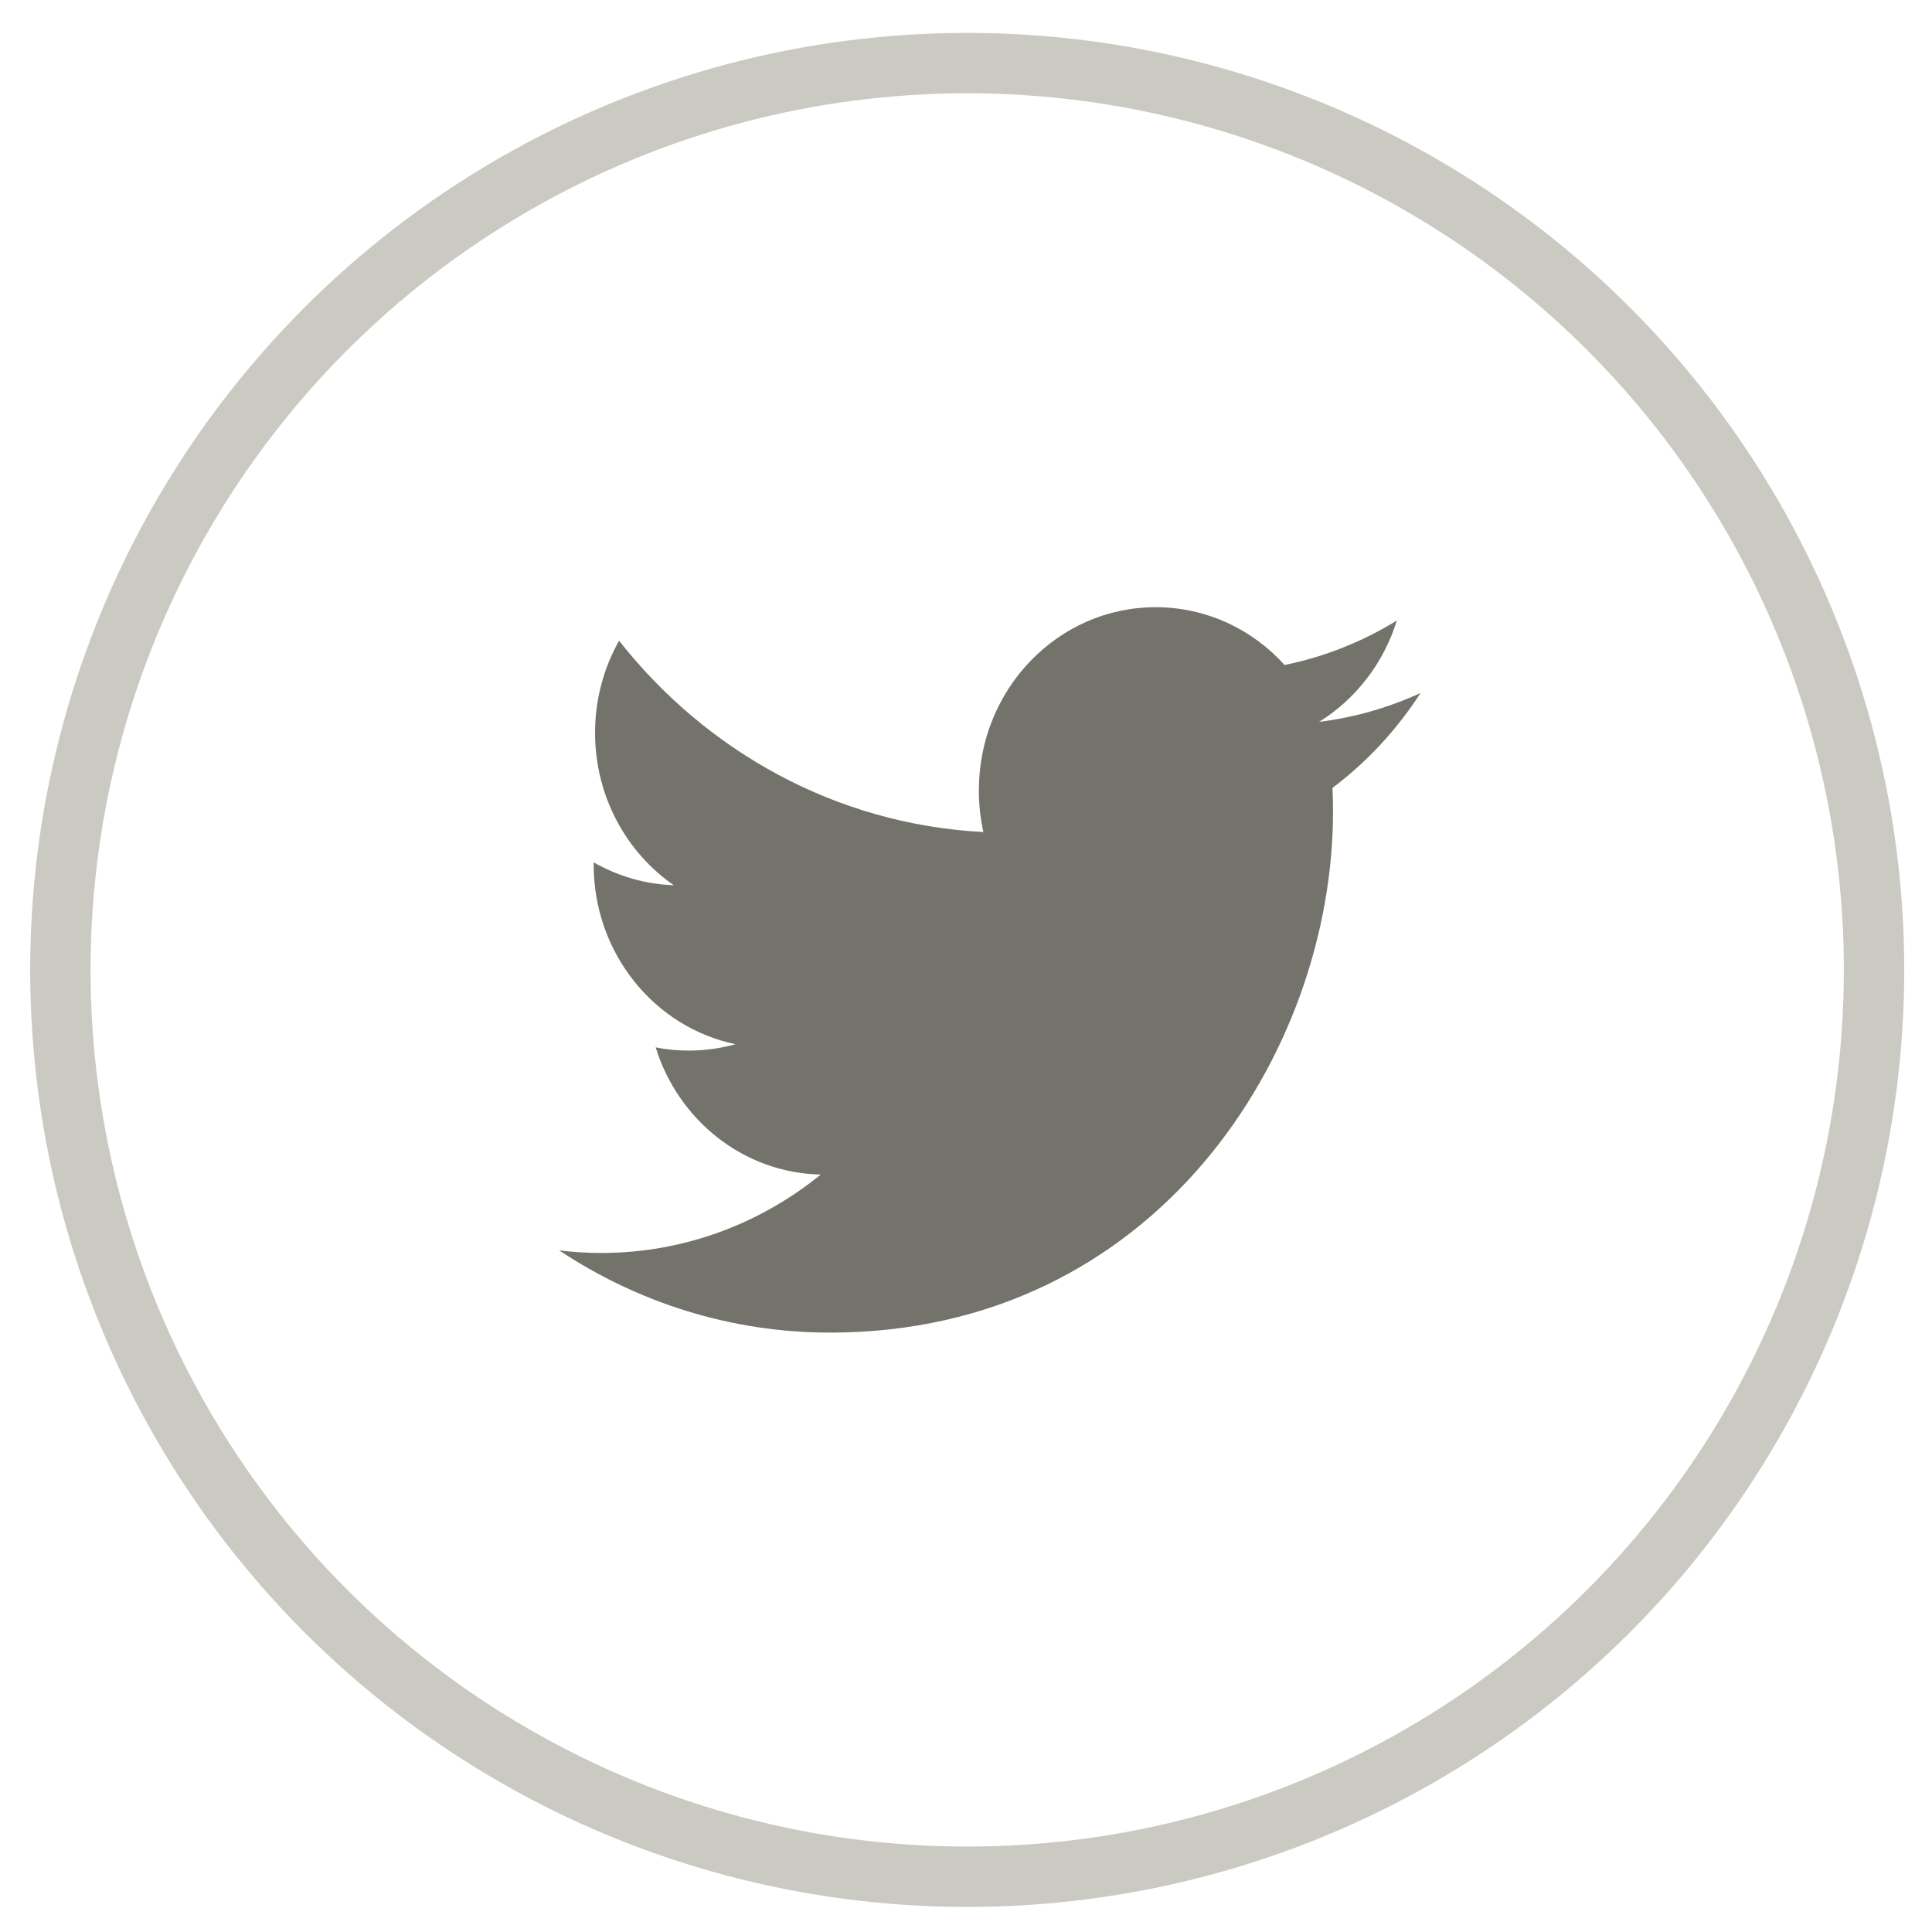<?xml version="1.0" encoding="UTF-8" standalone="no"?>
<svg width="32px" height="32px" viewBox="0 0 32 32" version="1.1" xmlns="http://www.w3.org/2000/svg" xmlns:xlink="http://www.w3.org/1999/xlink" xmlns:sketch="http://www.bohemiancoding.com/sketch/ns">
    <!-- Generator: Sketch 3.5.2 (25235) - http://www.bohemiancoding.com/sketch -->
    <title>twitter icon + twitter icon</title>
    <desc>Created with Sketch.</desc>
    <defs></defs>
    <g id="Page-1" stroke="none" stroke-width="1" fill="none" fill-rule="evenodd" sketch:type="MSPage">
        <g id="Large-Desktop" sketch:type="MSArtboardGroup" transform="translate(-429, -2243)">
            <g id="d---card-share-icons" sketch:type="MSLayerGroup" transform="translate(430, 2244)">
                <g id="twitter-icon-+-twitter-icon" transform="translate(0, 0.045)" sketch:type="MSShapeGroup">
                    <path d="M20.849,10.911 C21.453,10.536 21.917,9.941 22.136,9.233 C21.571,9.581 20.943,9.834 20.277,9.969 C19.744,9.38 18.983,9.012 18.14,9.012 C16.524,9.012 15.213,10.369 15.213,12.045 C15.213,12.282 15.238,12.514 15.288,12.736 C12.855,12.61 10.697,11.402 9.254,9.567 C9.002,10.014 8.856,10.535 8.856,11.092 C8.856,12.145 9.374,13.072 10.159,13.617 C9.68,13.601 9.228,13.464 8.833,13.238 C8.833,13.25 8.833,13.263 8.833,13.275 C8.833,14.746 9.841,15.972 11.182,16.25 C10.936,16.319 10.677,16.356 10.411,16.356 C10.221,16.356 10.04,16.339 9.86,16.303 C10.233,17.507 11.314,18.384 12.595,18.409 C11.594,19.222 10.33,19.708 8.96,19.708 C8.723,19.708 8.49,19.693 8.261,19.665 C9.557,20.525 11.096,21.027 12.749,21.027 C18.135,21.027 21.079,16.406 21.079,12.398 C21.079,12.265 21.077,12.135 21.07,12.005 C21.641,11.576 22.137,11.041 22.529,10.433 C22.004,10.674 21.44,10.838 20.849,10.911 Z" id="twitter-icon" fill="#74736B"></path>
                    <ellipse id="twitter-icon" stroke="#A7A59A" opacity="0.6" cx="15.02" cy="15.02" rx="15.02" ry="15.02"></ellipse>
                </g>
            </g>
        </g>
    </g>
</svg>